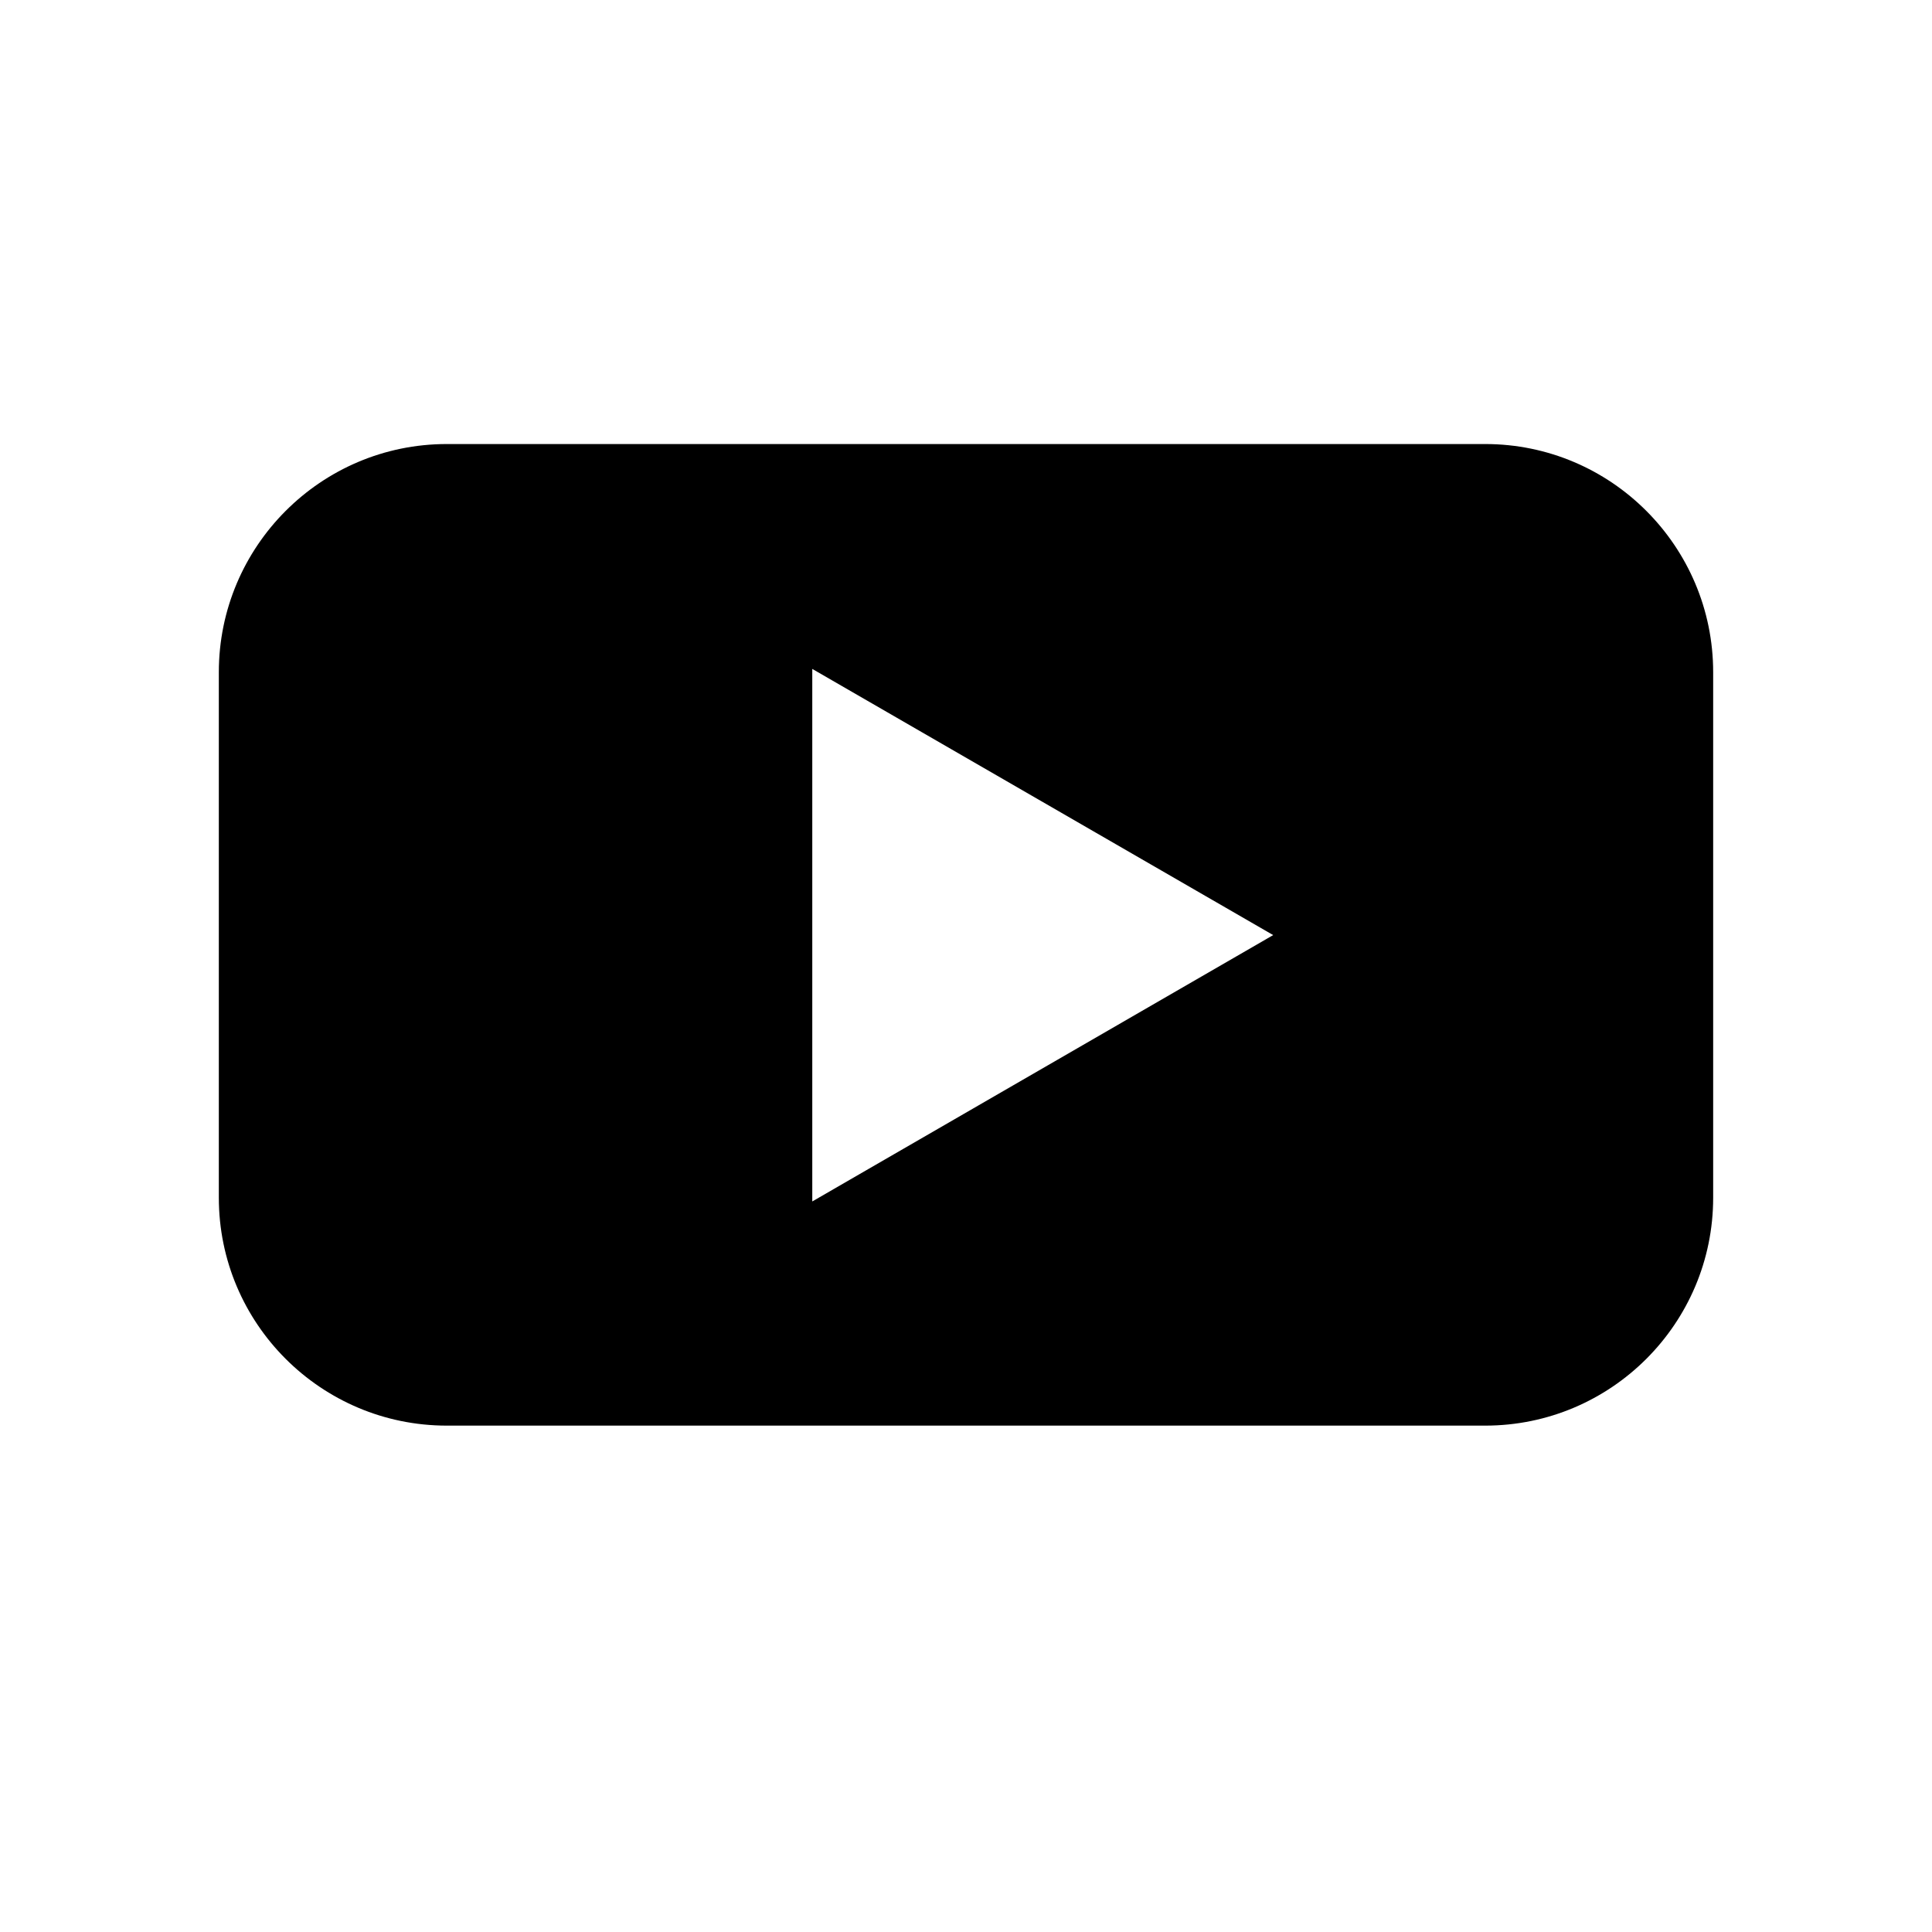 <svg xmlns="http://www.w3.org/2000/svg" xmlns:xlink="http://www.w3.org/1999/xlink" width="40" zoomAndPan="magnify" viewBox="0 0 30 30" height="40" preserveAspectRatio="xMidYMid meet" version="1.0"><defs><clipPath id="3576e2112c"><path d="M 3.387 6.895 L 26.613 6.895 L 26.613 22.137 L 3.387 22.137 Z M 3.387 6.895 " clip-rule="nonzero"/></clipPath></defs><g clip-path="url(#3576e2112c)"><path fill="#000000" d="M 23.062 6.895 L 6.938 6.895 C 4.984 6.895 3.398 8.484 3.398 10.438 L 3.398 18.598 C 3.398 20.551 4.984 22.137 6.938 22.137 L 23.062 22.137 C 25.016 22.137 26.602 20.551 26.602 18.598 L 26.602 10.438 C 26.602 8.484 25.016 6.895 23.062 6.895 Z M 12.613 18.652 L 12.613 10.387 L 19.77 14.52 L 12.613 18.656 Z M 12.613 18.652 " fill-opacity="1" fill-rule="nonzero"/></g></svg>